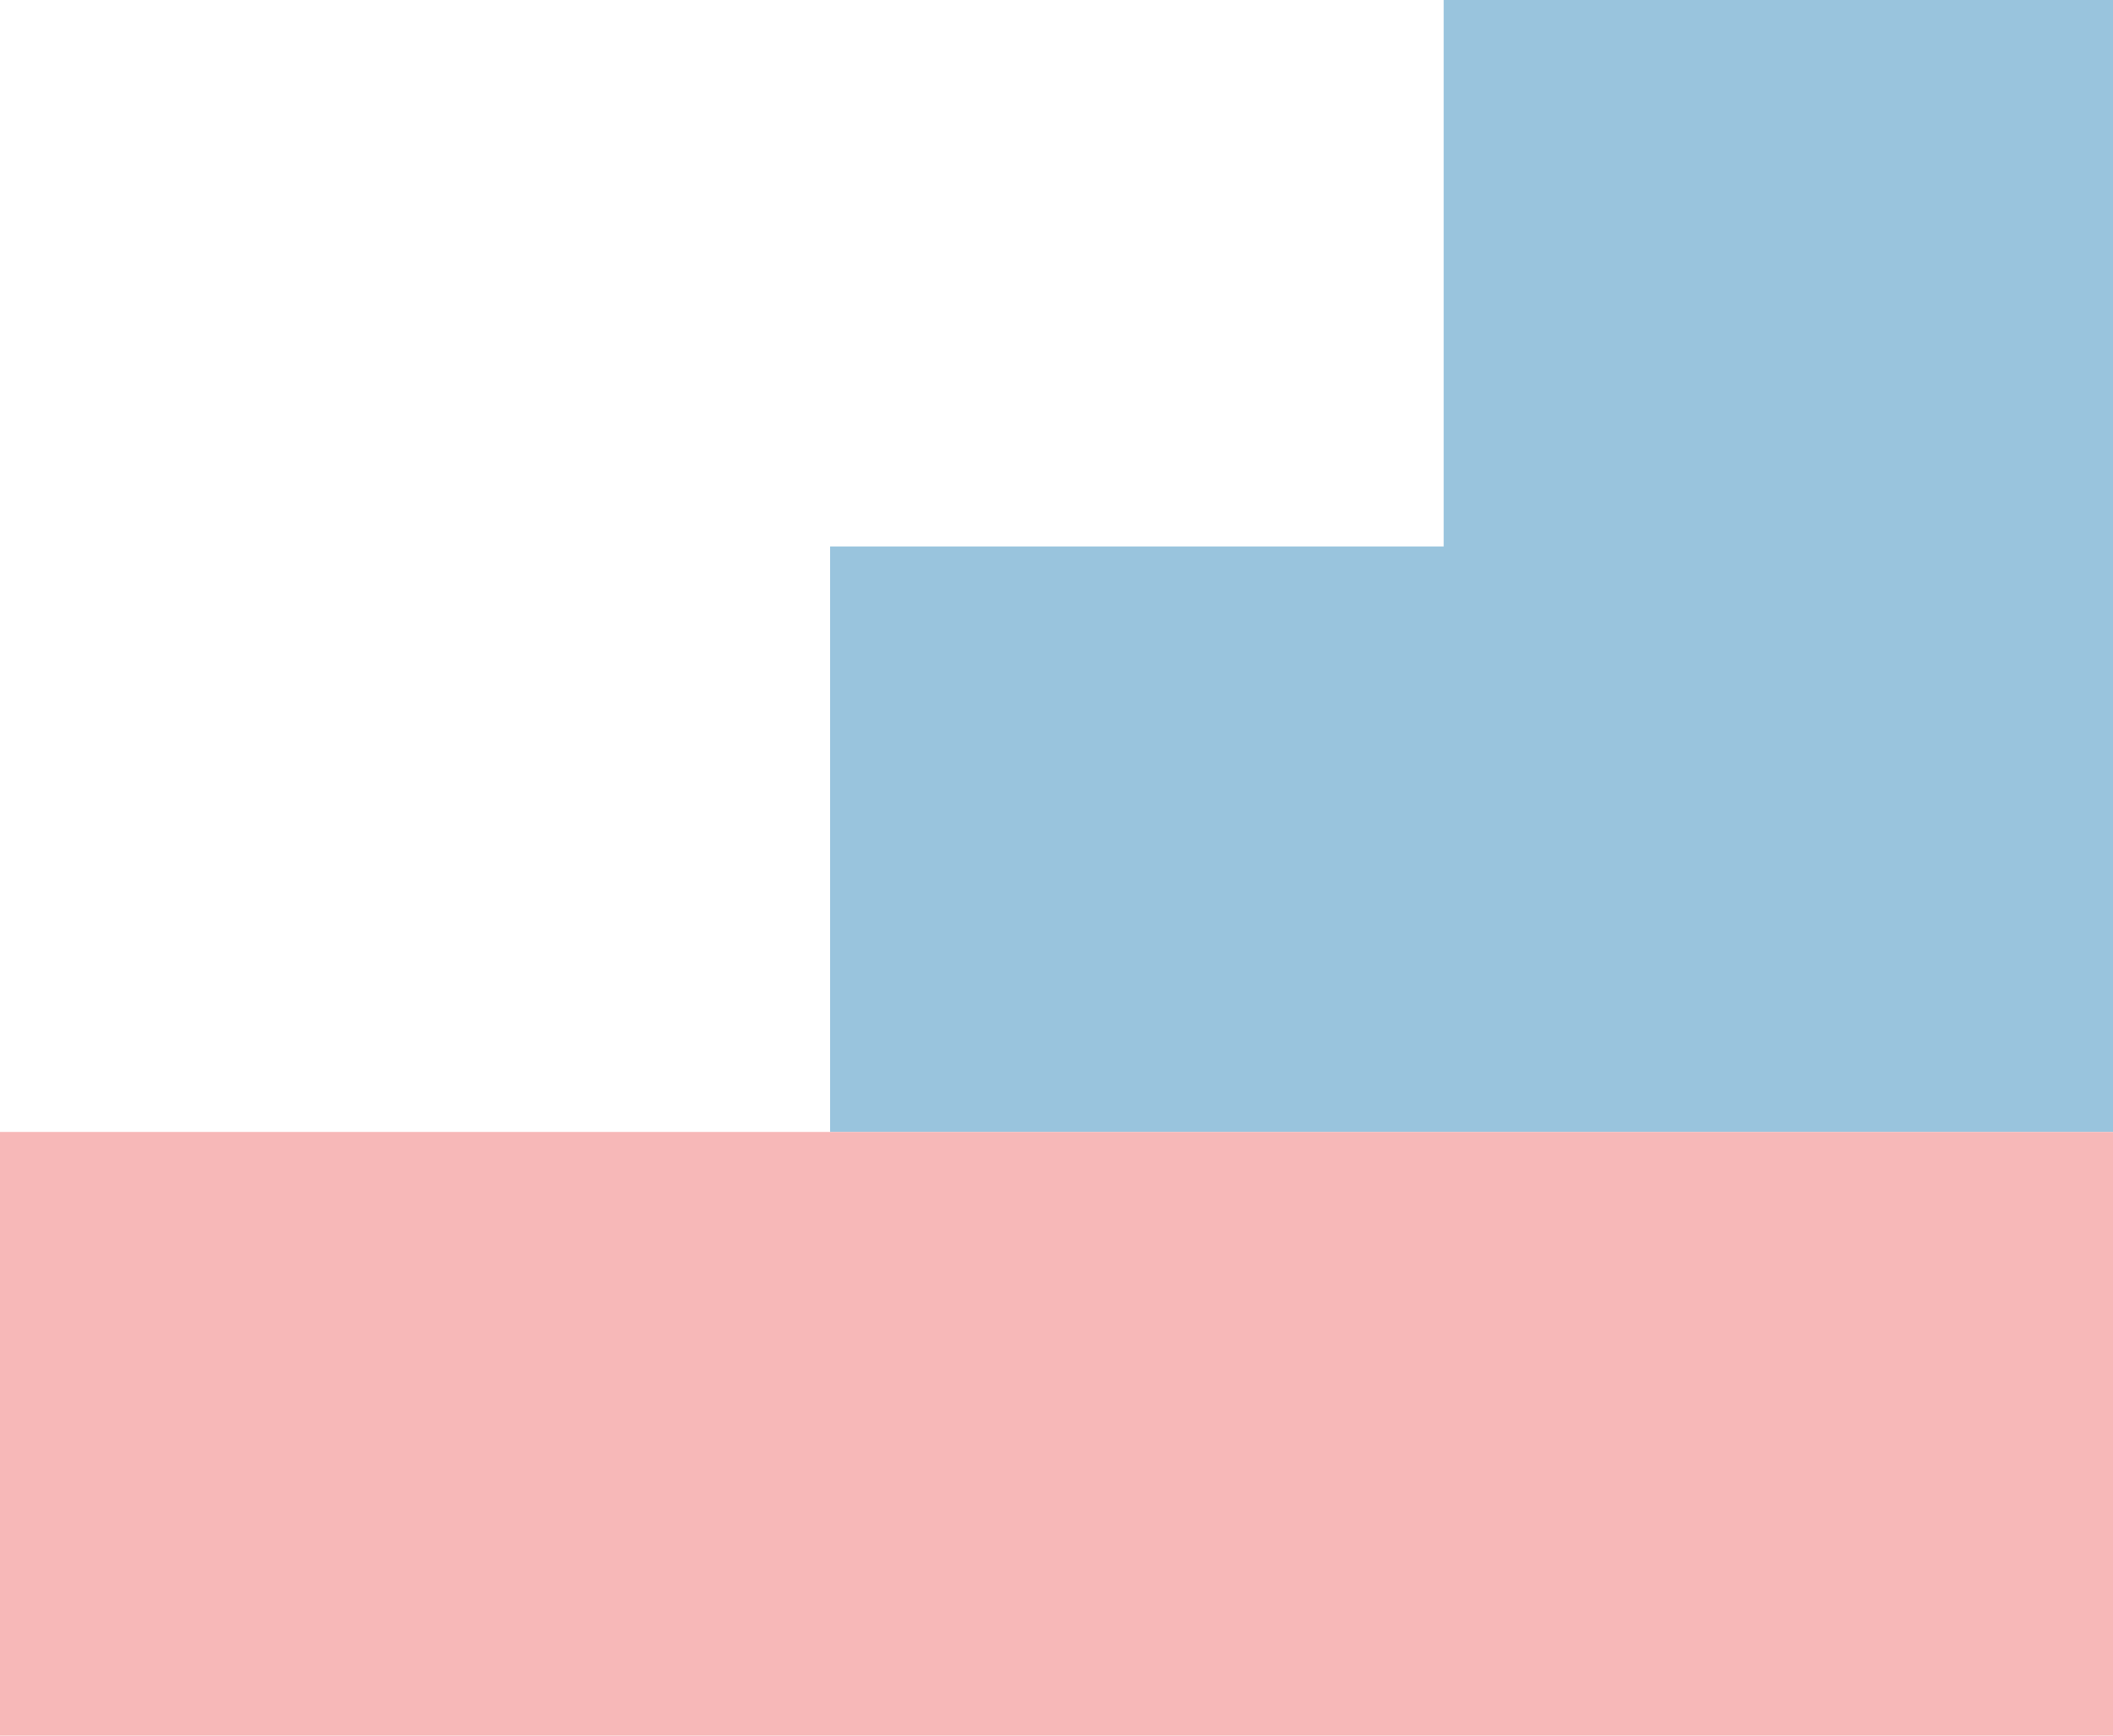 <svg width="56" height="46" viewBox="0 0 56 46" fill="none" xmlns="http://www.w3.org/2000/svg">
<path fill-rule="evenodd" clip-rule="evenodd" d="M56 0H38.261V14.483H22V30H56V15.517V14.483V0Z" fill="#99C4DD"/>
<rect y="30" width="56" height="16" fill="#F7B8B8"/>
</svg>
